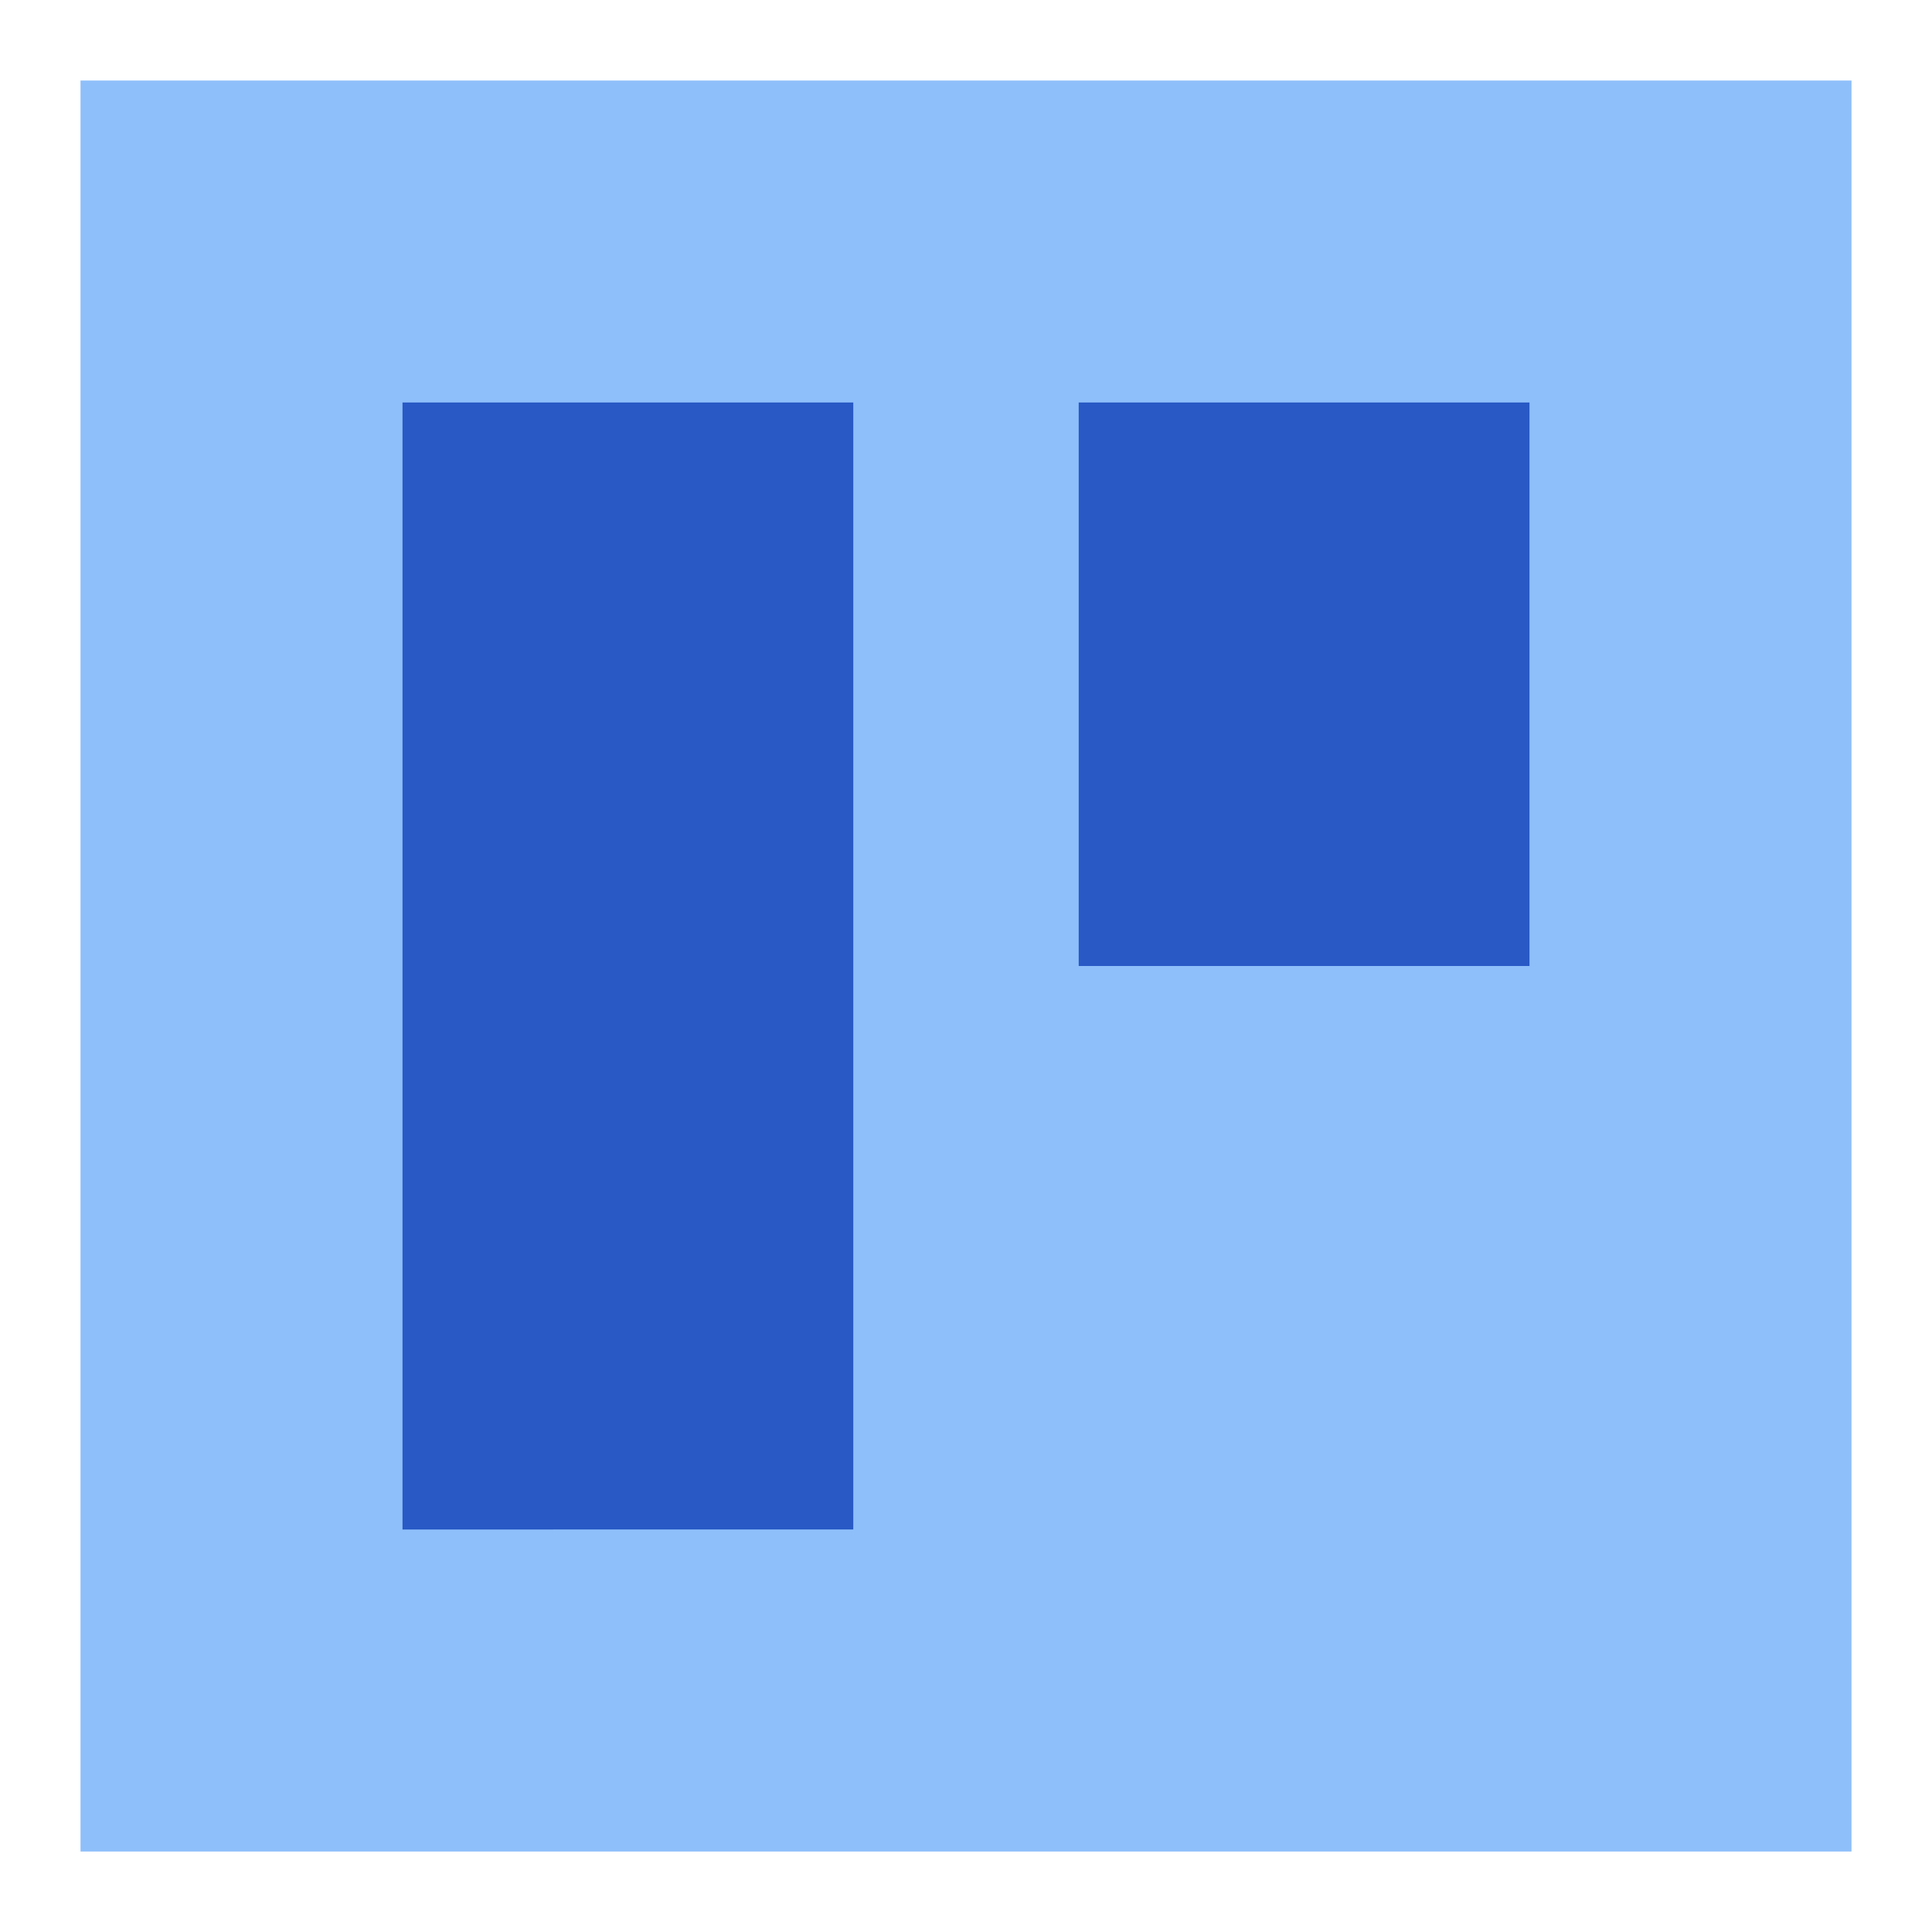 <svg xmlns="http://www.w3.org/2000/svg" fill="none" viewBox="0 0 24 24" id="Board--Streamline-Sharp">
  <desc>
    Board Streamline Icon: https://streamlinehq.com
  </desc>
  <g id="board">
    <path id="Union" fill="#8fbffa" fill-rule="evenodd" d="M23 1H1v22h22V1Z" clip-rule="evenodd" stroke-width="1"></path>
    <path id="Rectangle 434" fill="#2859c5" d="M5 5h5.6v14H5V5Z" stroke-width="1"></path>
    <path id="Rectangle 435" fill="#2859c5" d="M13.4 5H19v7h-5.6V5Z" stroke-width="1"></path>
  </g>
</svg>
